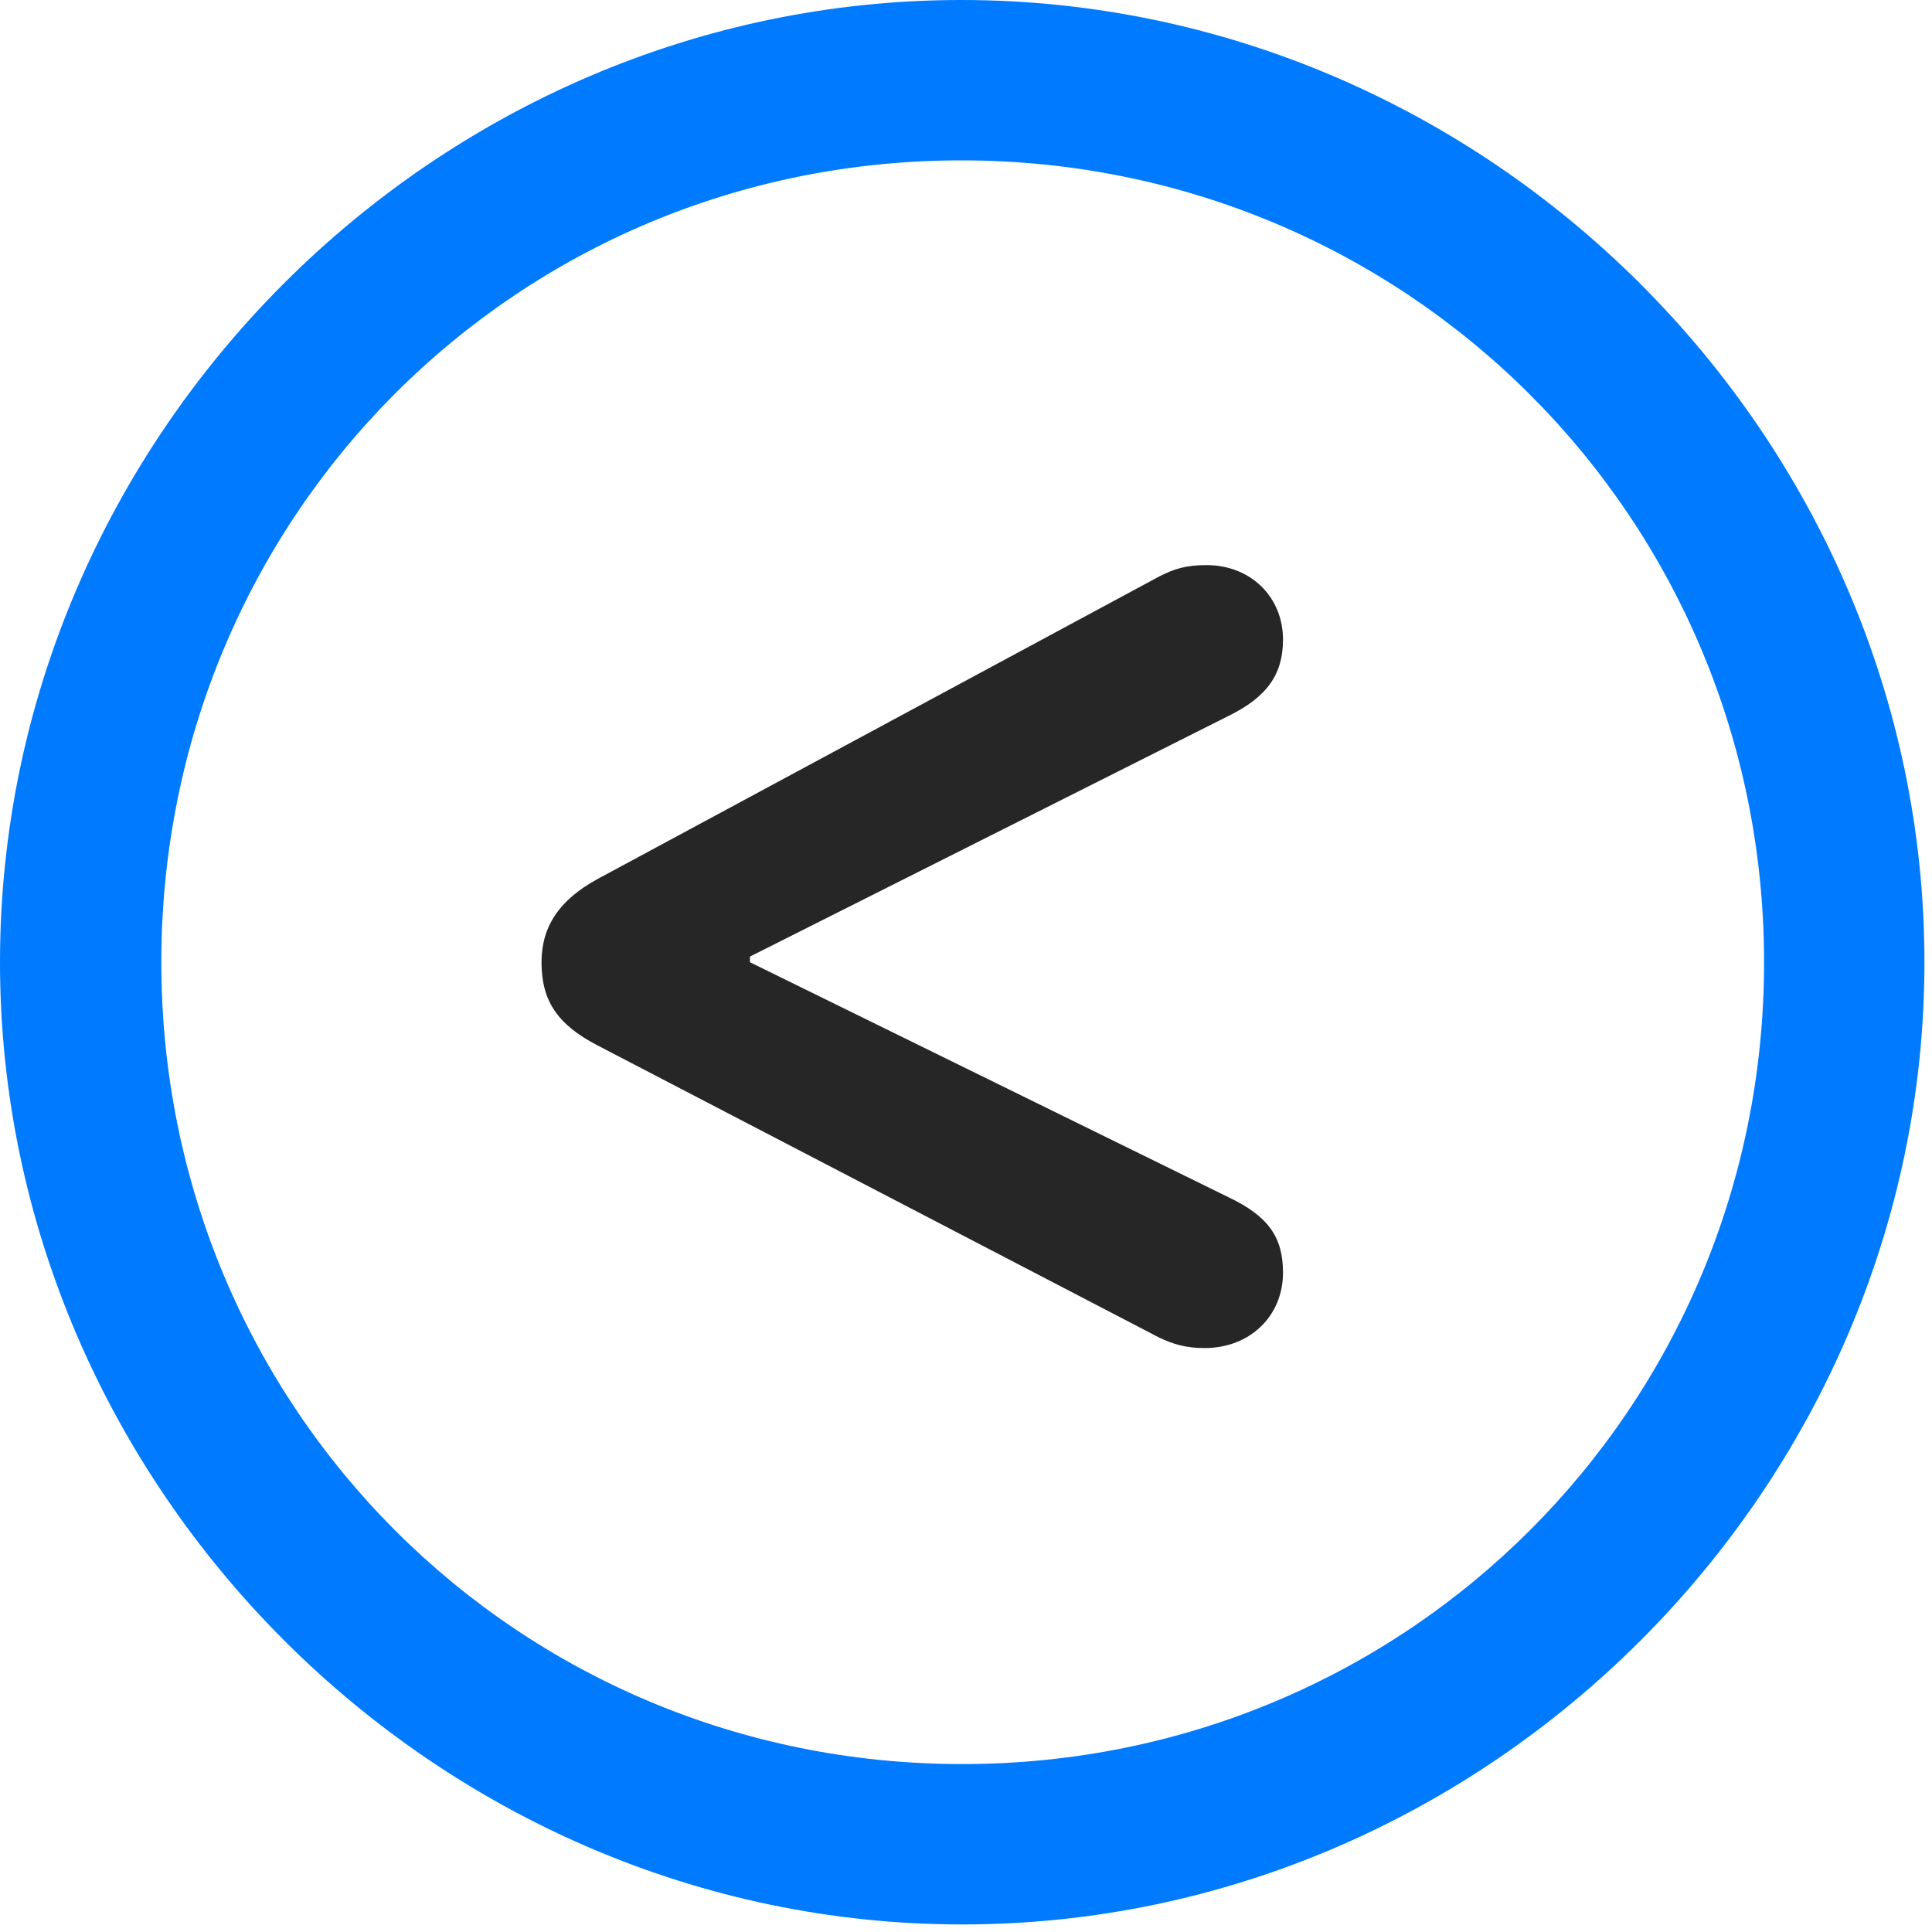 <svg width="24" height="24" viewBox="0 0 24 24" fill="none" xmlns="http://www.w3.org/2000/svg">
<path d="M11.953 23.906C18.492 23.906 23.906 18.48 23.906 11.953C23.906 5.414 18.48 0 11.941 0C5.414 0 0 5.414 0 11.953C0 18.48 5.426 23.906 11.953 23.906ZM11.953 21.914C6.422 21.914 2.004 17.484 2.004 11.953C2.004 6.422 6.41 1.992 11.941 1.992C17.473 1.992 21.914 6.422 21.914 11.953C21.914 17.484 17.484 21.914 11.953 21.914Z" fill="#007AFF"/>
<path d="M14.965 16.746C15.527 16.746 15.938 16.348 15.938 15.809C15.938 15.363 15.75 15.105 15.258 14.871L9.316 11.953V11.883L15.258 8.895C15.738 8.66 15.938 8.379 15.938 7.945C15.938 7.418 15.539 7.02 14.988 7.02C14.73 7.02 14.59 7.066 14.402 7.16L7.418 10.922C6.949 11.18 6.727 11.508 6.727 11.953C6.727 12.434 6.926 12.727 7.418 12.984L14.402 16.617C14.578 16.699 14.73 16.746 14.965 16.746Z" fill="black" fill-opacity="0.85"/>
</svg>
